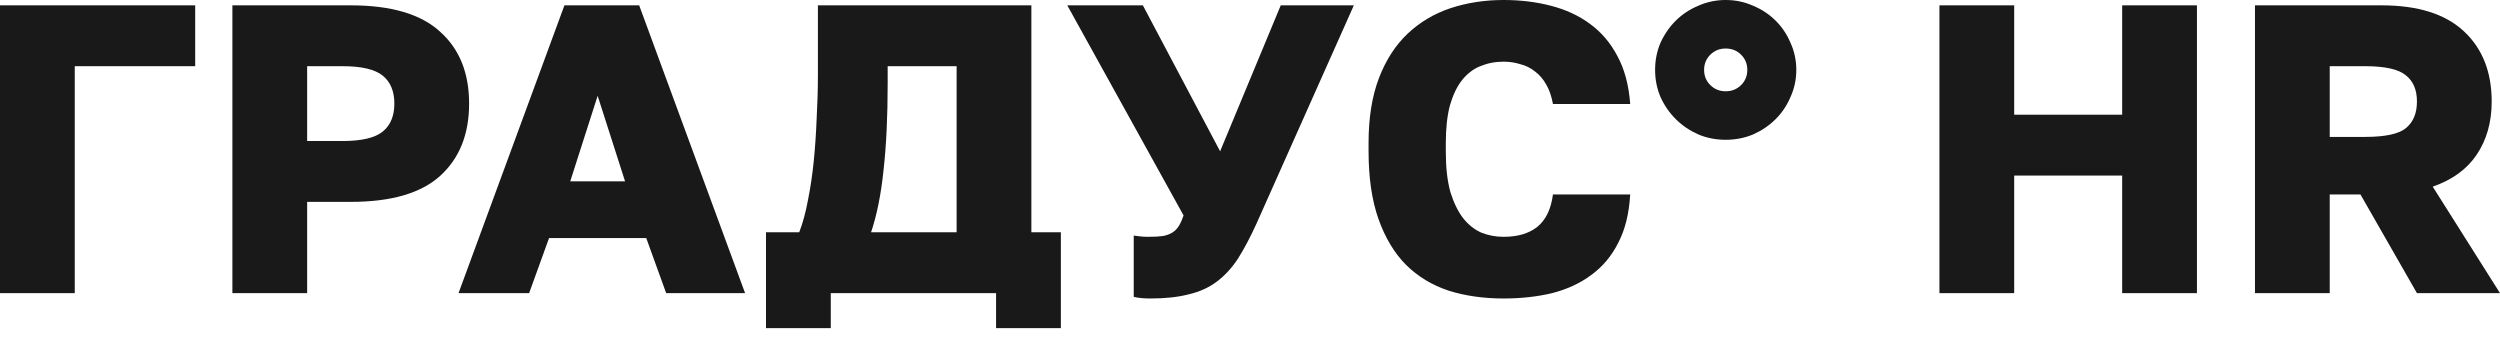 <svg width="1760" height="244" viewBox="0 0 1760 244" fill="none" xmlns="http://www.w3.org/2000/svg">
<path d="M0 3.763H137.416V46.6H52.627V206.372H0V3.763Z" fill="#19191A"/>
<path d="M163.604 3.763H246.93C275.388 3.763 296.342 9.938 309.791 22.287C323.435 34.444 330.257 51.328 330.257 72.939C330.257 94.551 323.435 111.532 309.791 123.881C296.342 136.038 275.388 142.116 246.93 142.116H216.231V206.372H163.604V3.763ZM241.083 99.279C254.532 99.279 263.986 97.06 269.443 92.622C274.901 88.183 277.63 81.623 277.63 72.939C277.63 64.256 274.901 57.696 269.443 53.257C263.986 48.819 254.532 46.6 241.083 46.6H216.231V99.279H241.083Z" fill="#19191A"/>
<path d="M454.952 167.587H386.537L372.503 206.372H322.799L397.355 3.763H449.982L524.537 206.372H468.986L454.952 167.587ZM401.448 127.644H440.041L420.744 67.44L401.448 127.644Z" fill="#19191A"/>
<path d="M539.259 163.535H562.649C565.182 156.974 567.229 149.449 568.788 140.958C570.543 132.275 571.907 123.11 572.882 113.461C573.856 103.62 574.539 93.586 574.928 83.359C575.513 72.939 575.805 62.809 575.805 52.968V3.763H726.086V163.535H746.844V231H701.234V206.372H584.869V231H539.259V163.535ZM673.458 163.535V46.6H624.924V58.757C624.924 82.298 623.95 102.656 622 119.829C620.246 136.81 617.322 151.378 613.229 163.535H673.458Z" fill="#19191A"/>
<path d="M809.842 210.135C807.698 210.135 805.554 210.039 803.409 209.846C801.46 209.653 799.706 209.363 798.147 208.977V165.851C799.706 166.044 801.265 166.236 802.825 166.429C804.384 166.622 806.236 166.719 808.38 166.719C812.668 166.719 816.176 166.526 818.905 166.14C821.634 165.561 823.876 164.693 825.63 163.535C827.384 162.377 828.846 160.834 830.015 158.904C831.185 156.974 832.257 154.562 833.232 151.668L751.367 3.763H804.579L858.961 106.515L901.647 3.763H953.105L884.689 157.167C880.206 167.008 875.821 175.306 871.533 182.059C867.244 188.62 862.274 194.023 856.621 198.268C850.969 202.513 844.342 205.504 836.74 207.241C829.333 209.17 820.367 210.135 809.842 210.135Z" fill="#19191A"/>
<path d="M1058.49 210.135C1044.45 210.135 1031.59 208.302 1019.89 204.636C1008.2 200.777 998.159 194.698 989.777 186.401C981.591 178.104 975.159 167.394 970.481 154.273C965.803 141.151 963.464 125.136 963.464 106.225V100.726C963.464 82.974 965.9 67.73 970.773 54.994C975.646 42.259 982.37 31.839 990.947 23.734C999.523 15.63 1009.56 9.648 1021.06 5.789C1032.76 1.93 1045.23 0 1058.49 0C1070.37 0 1081.49 1.351 1091.82 4.052C1102.34 6.754 1111.5 10.999 1119.3 16.788C1127.29 22.576 1133.72 30.102 1138.6 39.364C1143.66 48.626 1146.68 59.915 1147.66 73.229H1093.28C1092.3 67.826 1090.74 63.291 1088.6 59.625C1086.46 55.766 1083.82 52.678 1080.71 50.363C1077.59 47.855 1074.08 46.118 1070.18 45.153C1066.48 43.995 1062.58 43.416 1058.49 43.416C1052.64 43.416 1047.18 44.478 1042.11 46.6C1037.24 48.53 1032.95 51.81 1029.25 56.441C1025.74 60.879 1022.91 66.765 1020.77 74.097C1018.82 81.43 1017.85 90.306 1017.85 100.726V106.804C1017.85 117.996 1018.92 127.451 1021.06 135.17C1023.4 142.695 1026.42 148.87 1030.12 153.694C1033.83 158.325 1038.12 161.702 1042.99 163.824C1047.86 165.754 1053.03 166.719 1058.49 166.719C1068.43 166.719 1076.32 164.403 1082.17 159.772C1088.21 154.948 1091.91 147.326 1093.28 136.906H1147.66C1146.88 150.414 1144.05 161.798 1139.18 171.061C1134.5 180.323 1128.17 187.848 1120.18 193.637C1112.38 199.426 1103.22 203.671 1092.69 206.372C1082.17 208.881 1070.76 210.135 1058.49 210.135Z" fill="#19191A"/>
<path d="M1214.89 98.41C1208.07 98.41 1201.64 97.156 1195.6 94.648C1189.55 91.946 1184.29 88.376 1179.81 83.938C1175.33 79.5 1171.72 74.29 1168.99 68.308C1166.46 62.327 1165.19 55.959 1165.19 49.205C1165.19 42.452 1166.46 36.084 1168.99 30.102C1171.72 24.12 1175.33 18.91 1179.81 14.472C1184.29 10.034 1189.55 6.561 1195.6 4.052C1201.64 1.351 1208.07 0 1214.89 0C1221.72 0 1228.15 1.351 1234.19 4.052C1240.23 6.561 1245.5 10.034 1249.98 14.472C1254.46 18.91 1257.97 24.12 1260.5 30.102C1263.23 36.084 1264.6 42.452 1264.6 49.205C1264.6 55.959 1263.23 62.327 1260.5 68.308C1257.97 74.29 1254.46 79.5 1249.98 83.938C1245.5 88.376 1240.23 91.946 1234.19 94.648C1228.15 97.156 1221.72 98.41 1214.89 98.41ZM1214.89 64.256C1219.18 64.256 1222.79 62.809 1225.71 59.915C1228.64 57.02 1230.1 53.45 1230.1 49.205C1230.1 44.96 1228.64 41.39 1225.71 38.496C1222.79 35.601 1219.18 34.154 1214.89 34.154C1210.61 34.154 1207 35.601 1204.08 38.496C1201.15 41.39 1199.69 44.96 1199.69 49.205C1199.69 53.45 1201.15 57.02 1204.08 59.915C1207 62.809 1210.61 64.256 1214.89 64.256Z" fill="#19191A"/>
<path d="M1365.36 3.763H1417.99V80.754H1494.01V3.763H1546.64V206.372H1494.01V123.592H1417.99V206.372H1365.36V3.763Z" fill="#19191A"/>
<path d="M1587.5 3.763H1676.67C1702.21 3.763 1721.5 9.841 1734.56 21.998C1747.62 34.154 1754.15 50.652 1754.15 71.492C1754.15 85.964 1750.64 98.41 1743.63 108.83C1736.81 119.057 1726.47 126.583 1712.64 131.407L1760 206.372H1701.53L1661.76 136.906H1640.13V206.372H1587.5V3.763ZM1664.98 96.384C1679.01 96.384 1688.56 94.358 1693.63 90.306C1698.89 86.061 1701.53 79.79 1701.53 71.492C1701.53 63.195 1698.89 57.02 1693.63 52.968C1688.56 48.723 1679.01 46.6 1664.98 46.6H1640.13V96.384H1664.98Z" fill="#19191A"/>
</svg>
